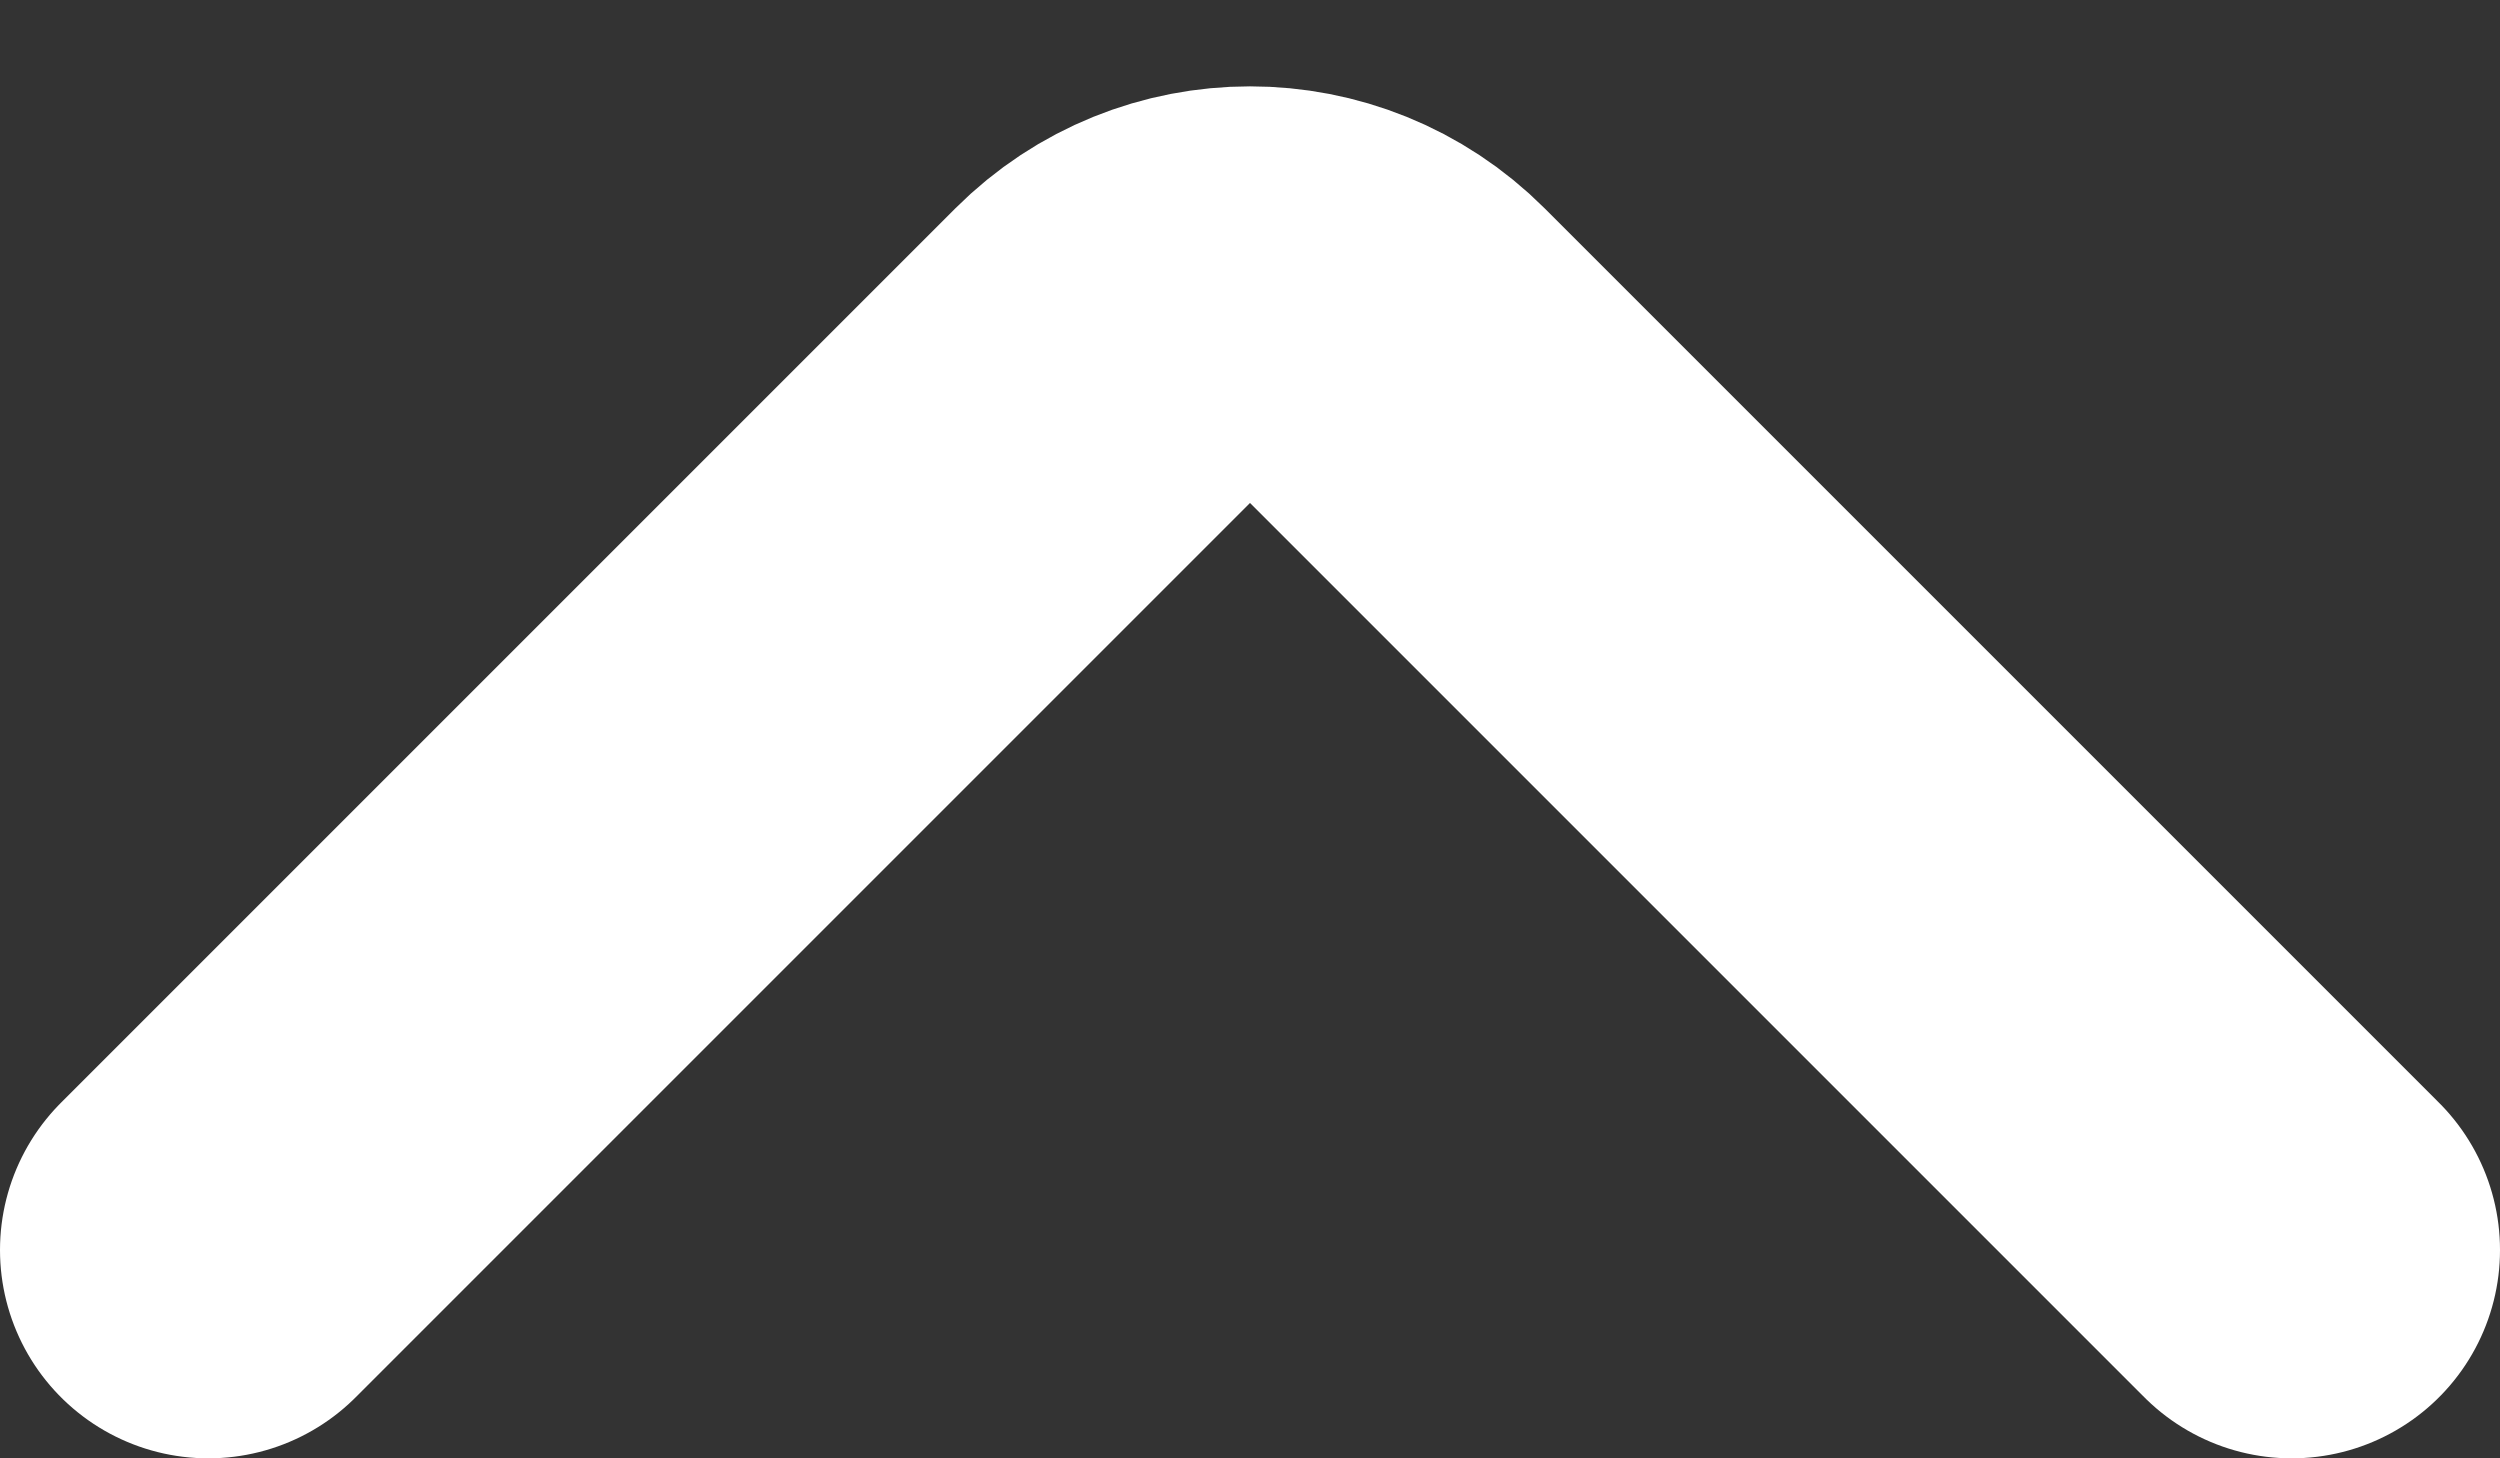 <svg width="12" height="7" viewBox="0 0 12 7" fill="none" xmlns="http://www.w3.org/2000/svg">
<rect x="0" y="0" width="12" height="7" fill="#333333" stroke="none"/>
<path d="M11 6L6.707 1.707C6.317 1.317 5.683 1.317 5.293 1.707L1 6" stroke="white" stroke-width="2" stroke-linecap="round" stroke-linejoin="round"/>
</svg>

